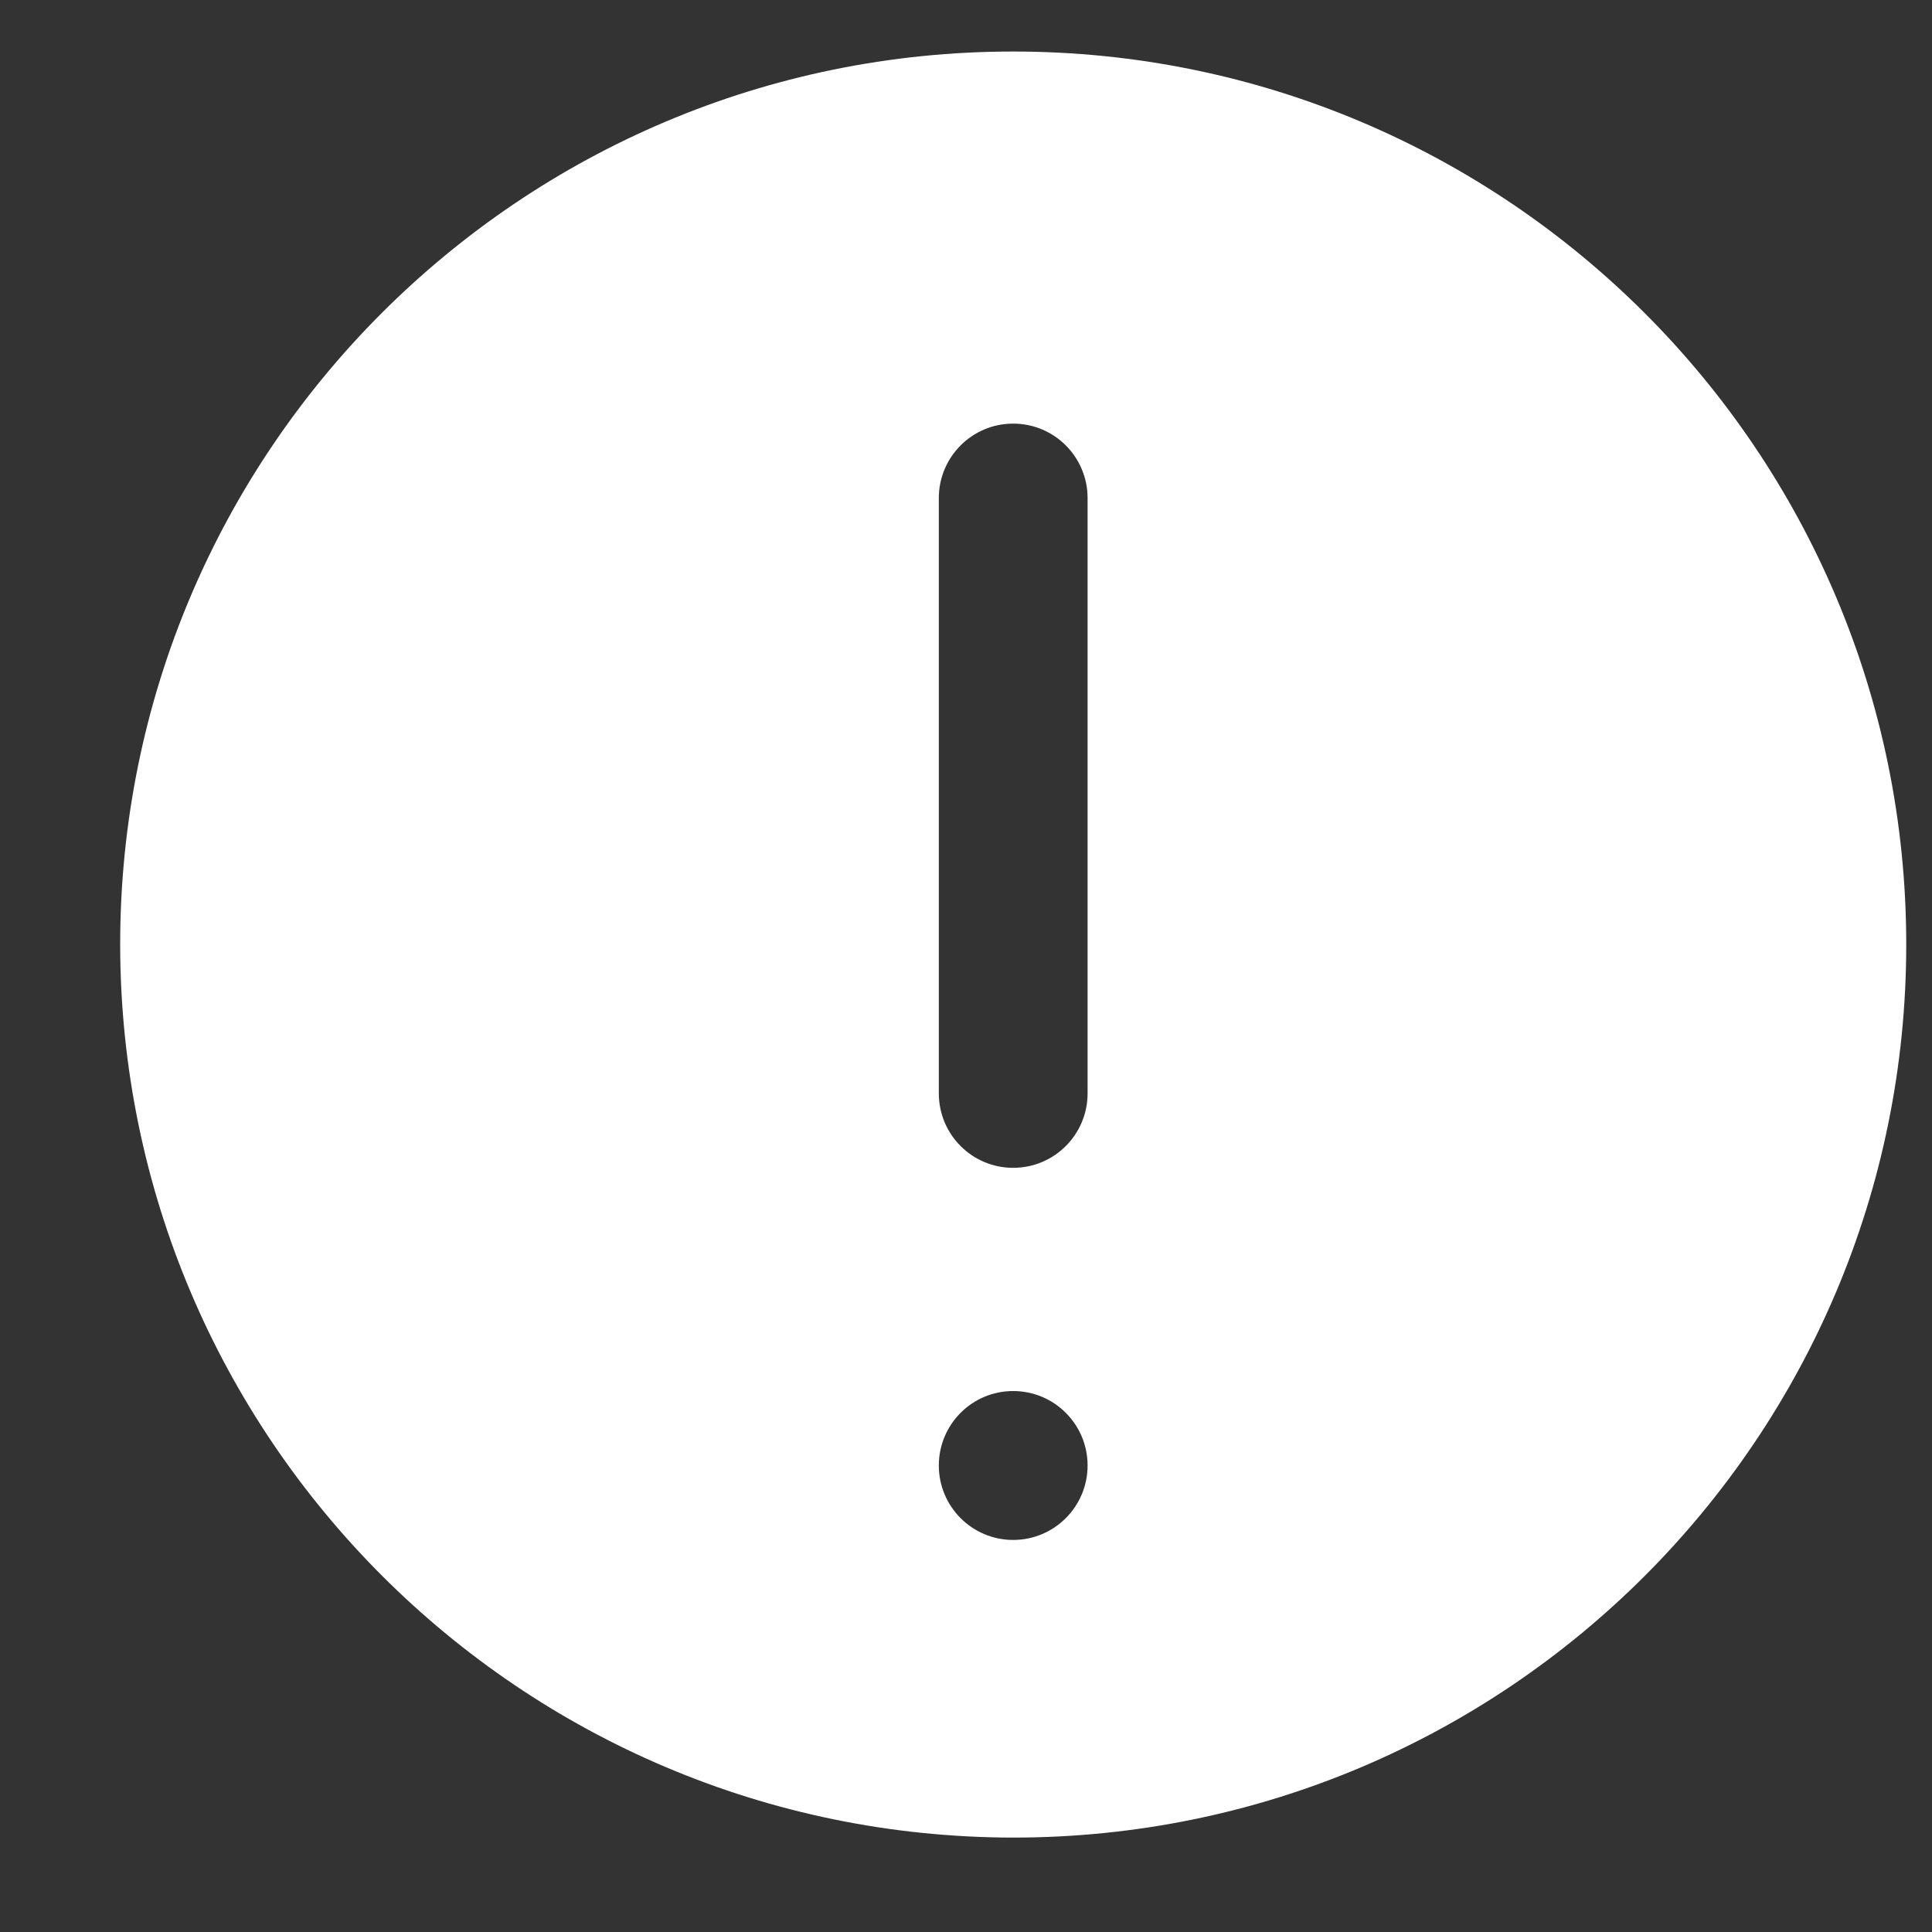 <svg width="15" height="15" viewBox="0 0 15 15" fill="none" xmlns="http://www.w3.org/2000/svg">
<rect x="0" y="0" width="15" height="15" fill="#333333" stroke="none"/>
<g clip-path="url(#clip0_170_2650)">
<path d="M7.866 14.267C11.696 14.267 14.8 11.162 14.8 7.333C14.8 3.504 11.696 0.4 7.866 0.4C4.037 0.4 0.933 3.504 0.933 7.333C0.937 11.161 4.039 14.262 7.866 14.267ZM7.289 3.867C7.289 3.548 7.547 3.289 7.866 3.289C8.186 3.289 8.444 3.548 8.444 3.867V8.489C8.444 8.808 8.186 9.067 7.866 9.067C7.547 9.067 7.289 8.808 7.289 8.489V3.867ZM7.866 10.8C8.186 10.8 8.444 11.059 8.444 11.378C8.444 11.697 8.186 11.956 7.866 11.956C7.547 11.956 7.289 11.697 7.289 11.378C7.289 11.059 7.547 10.8 7.866 10.8Z" fill="white"/>
</g>
<defs>
<clipPath id="clip0_170_2650">
<rect width="13.867" height="13.867" fill="white" transform="translate(0.933 0.4)"/>
</clipPath>
</defs>
</svg>

